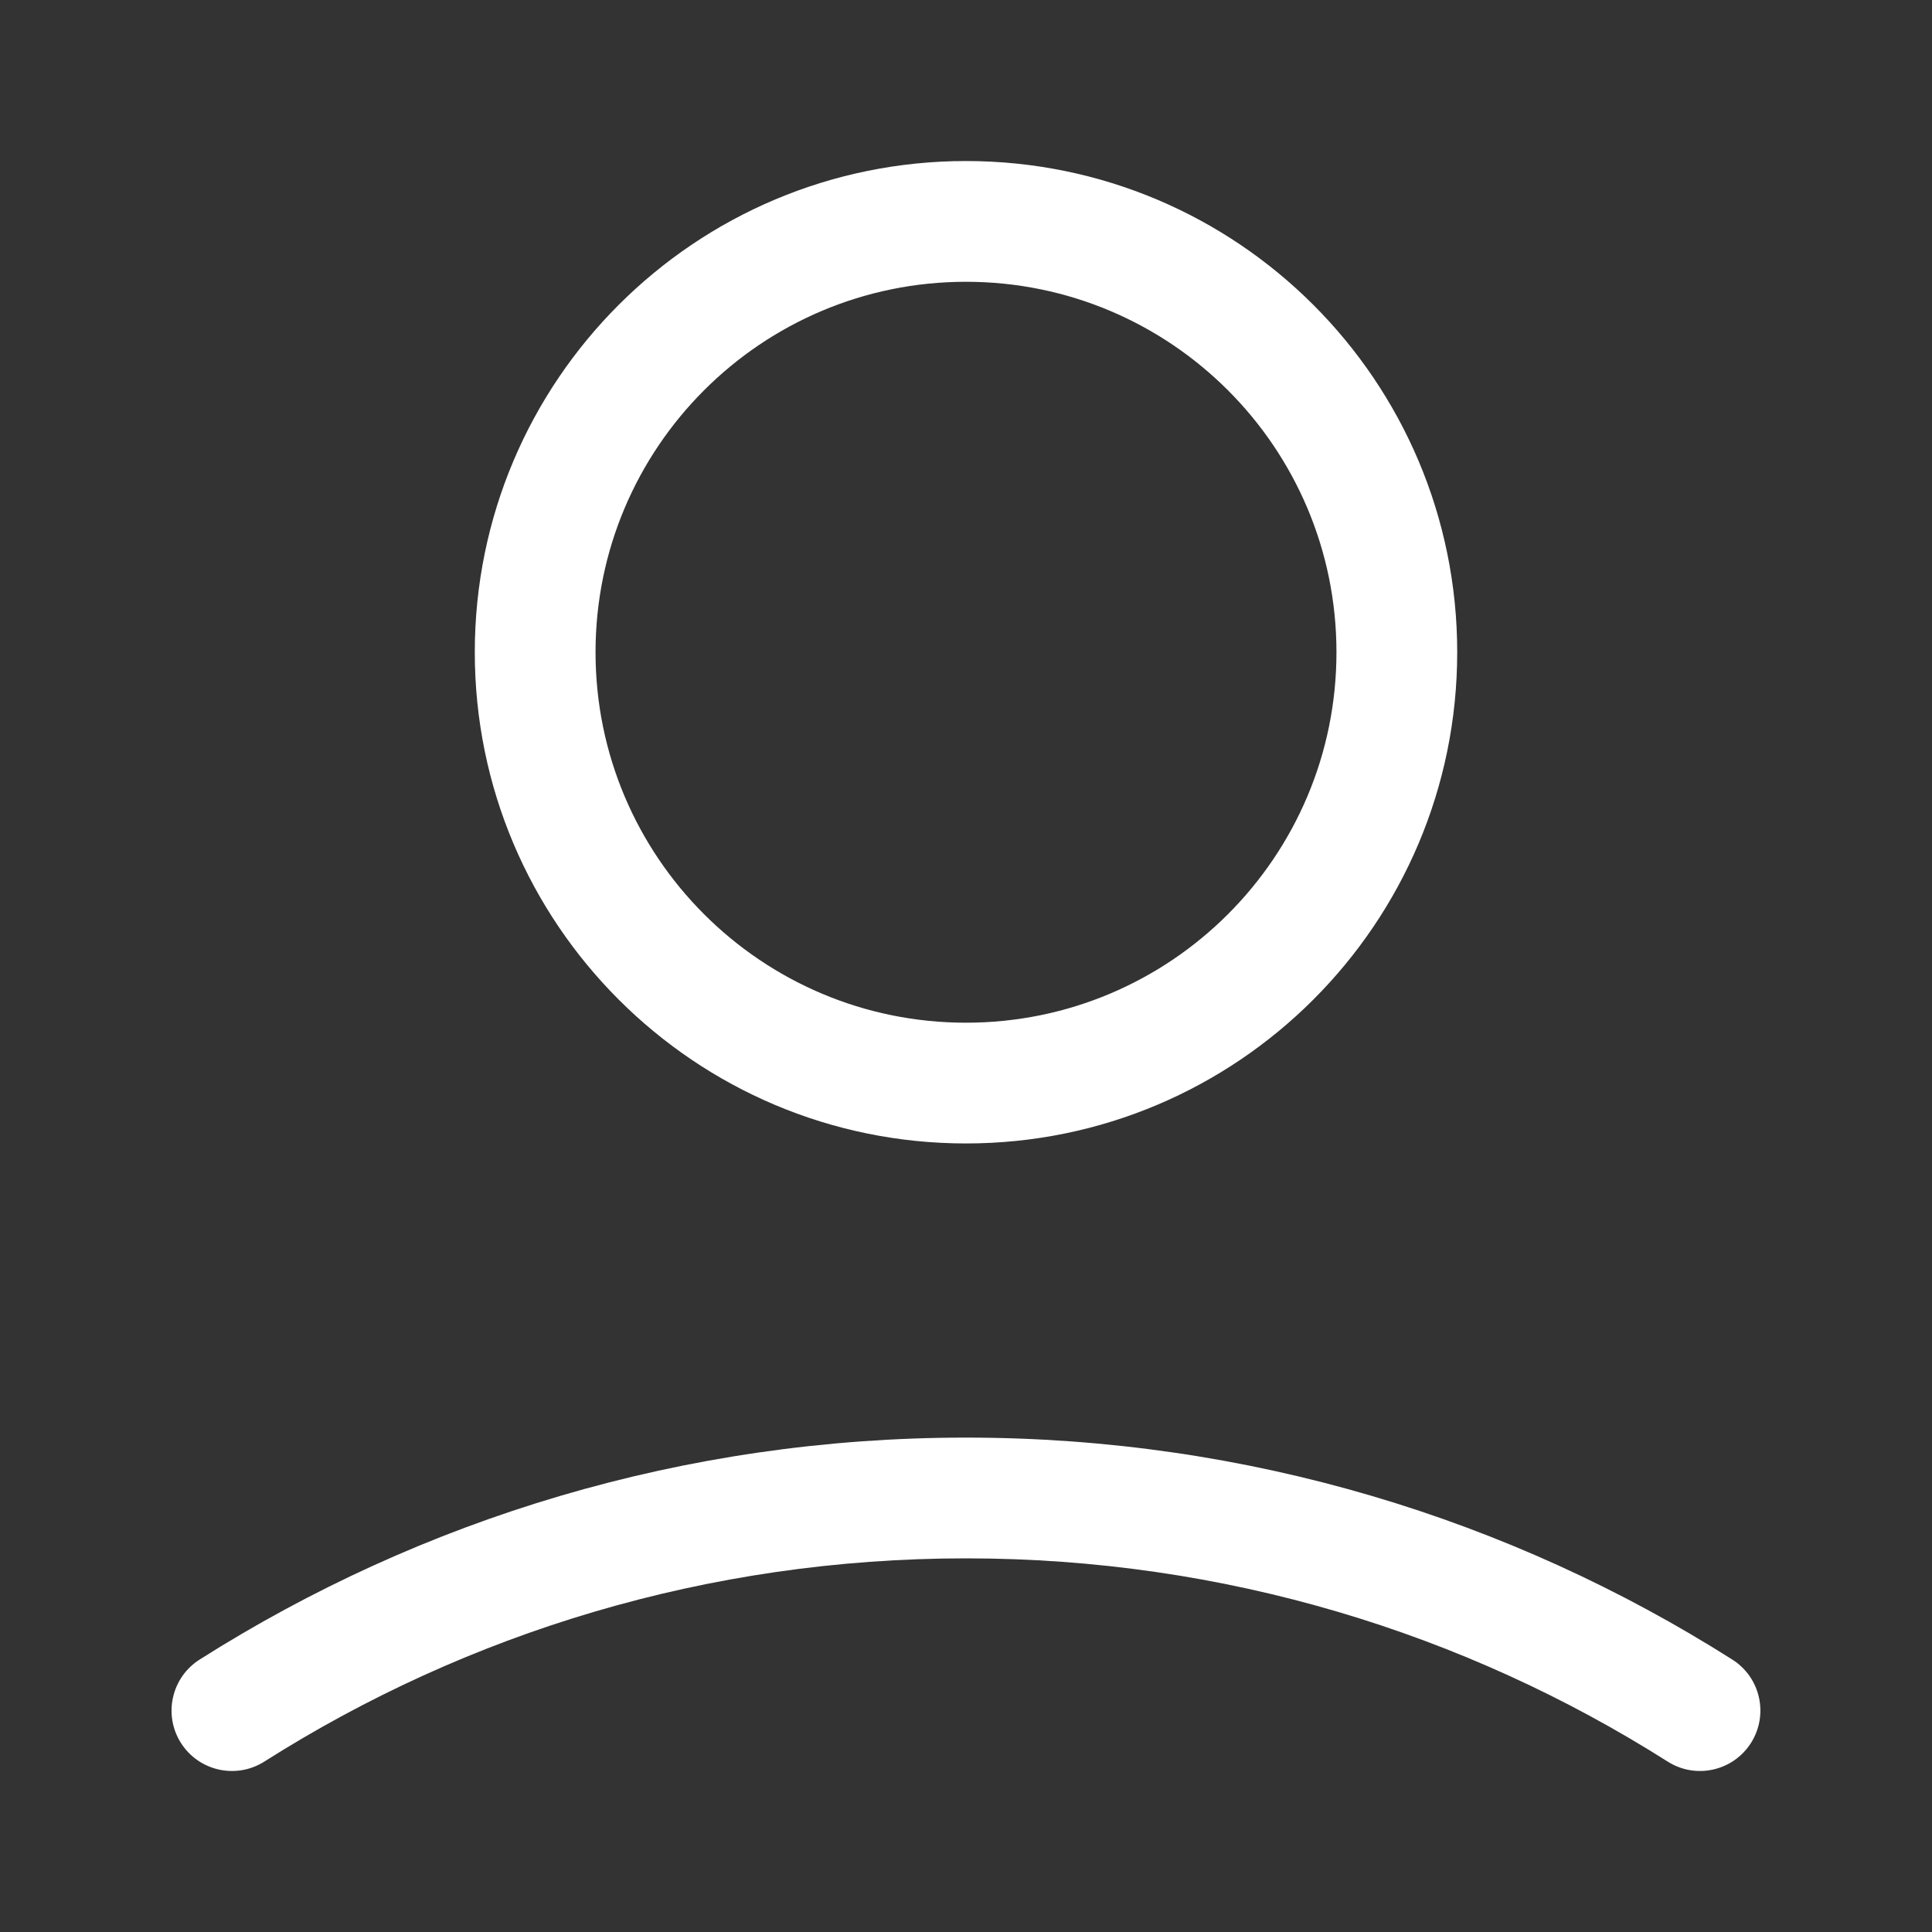 <svg width="20" height="20" viewBox="0 0 20 20" fill="none" xmlns="http://www.w3.org/2000/svg">
<rect x="0" y="0" width="20" height="20" fill="#333333" stroke="none"/>
<g id="&#230;&#155;&#191;&#230;&#141;&#162;">
<g id="Outlined">
<path fill-rule="evenodd" clip-rule="evenodd" d="M10 1.667C7.192 1.667 4.915 3.943 4.915 6.752C4.915 9.56 7.192 11.837 10 11.837C12.809 11.837 15.085 9.56 15.085 6.752C15.085 3.943 12.809 1.667 10 1.667ZM6.165 6.752C6.165 4.634 7.882 2.917 10 2.917C12.118 2.917 13.835 4.634 13.835 6.752C13.835 8.87 12.118 10.587 10 10.587C7.882 10.587 6.165 8.87 6.165 6.752Z" fill="#fff"/>
<path d="M2.736 18.236C4.836 16.904 7.327 16.132 10 16.132C12.672 16.132 15.163 16.904 17.264 18.236C17.555 18.421 17.941 18.334 18.126 18.043C18.311 17.751 18.225 17.365 17.933 17.18C15.639 15.725 12.916 14.882 10 14.882C7.083 14.882 4.361 15.725 2.066 17.18C1.775 17.365 1.688 17.751 1.873 18.043C2.058 18.334 2.444 18.421 2.736 18.236Z" fill="#fff"/>
</g>
</g>
</svg>
